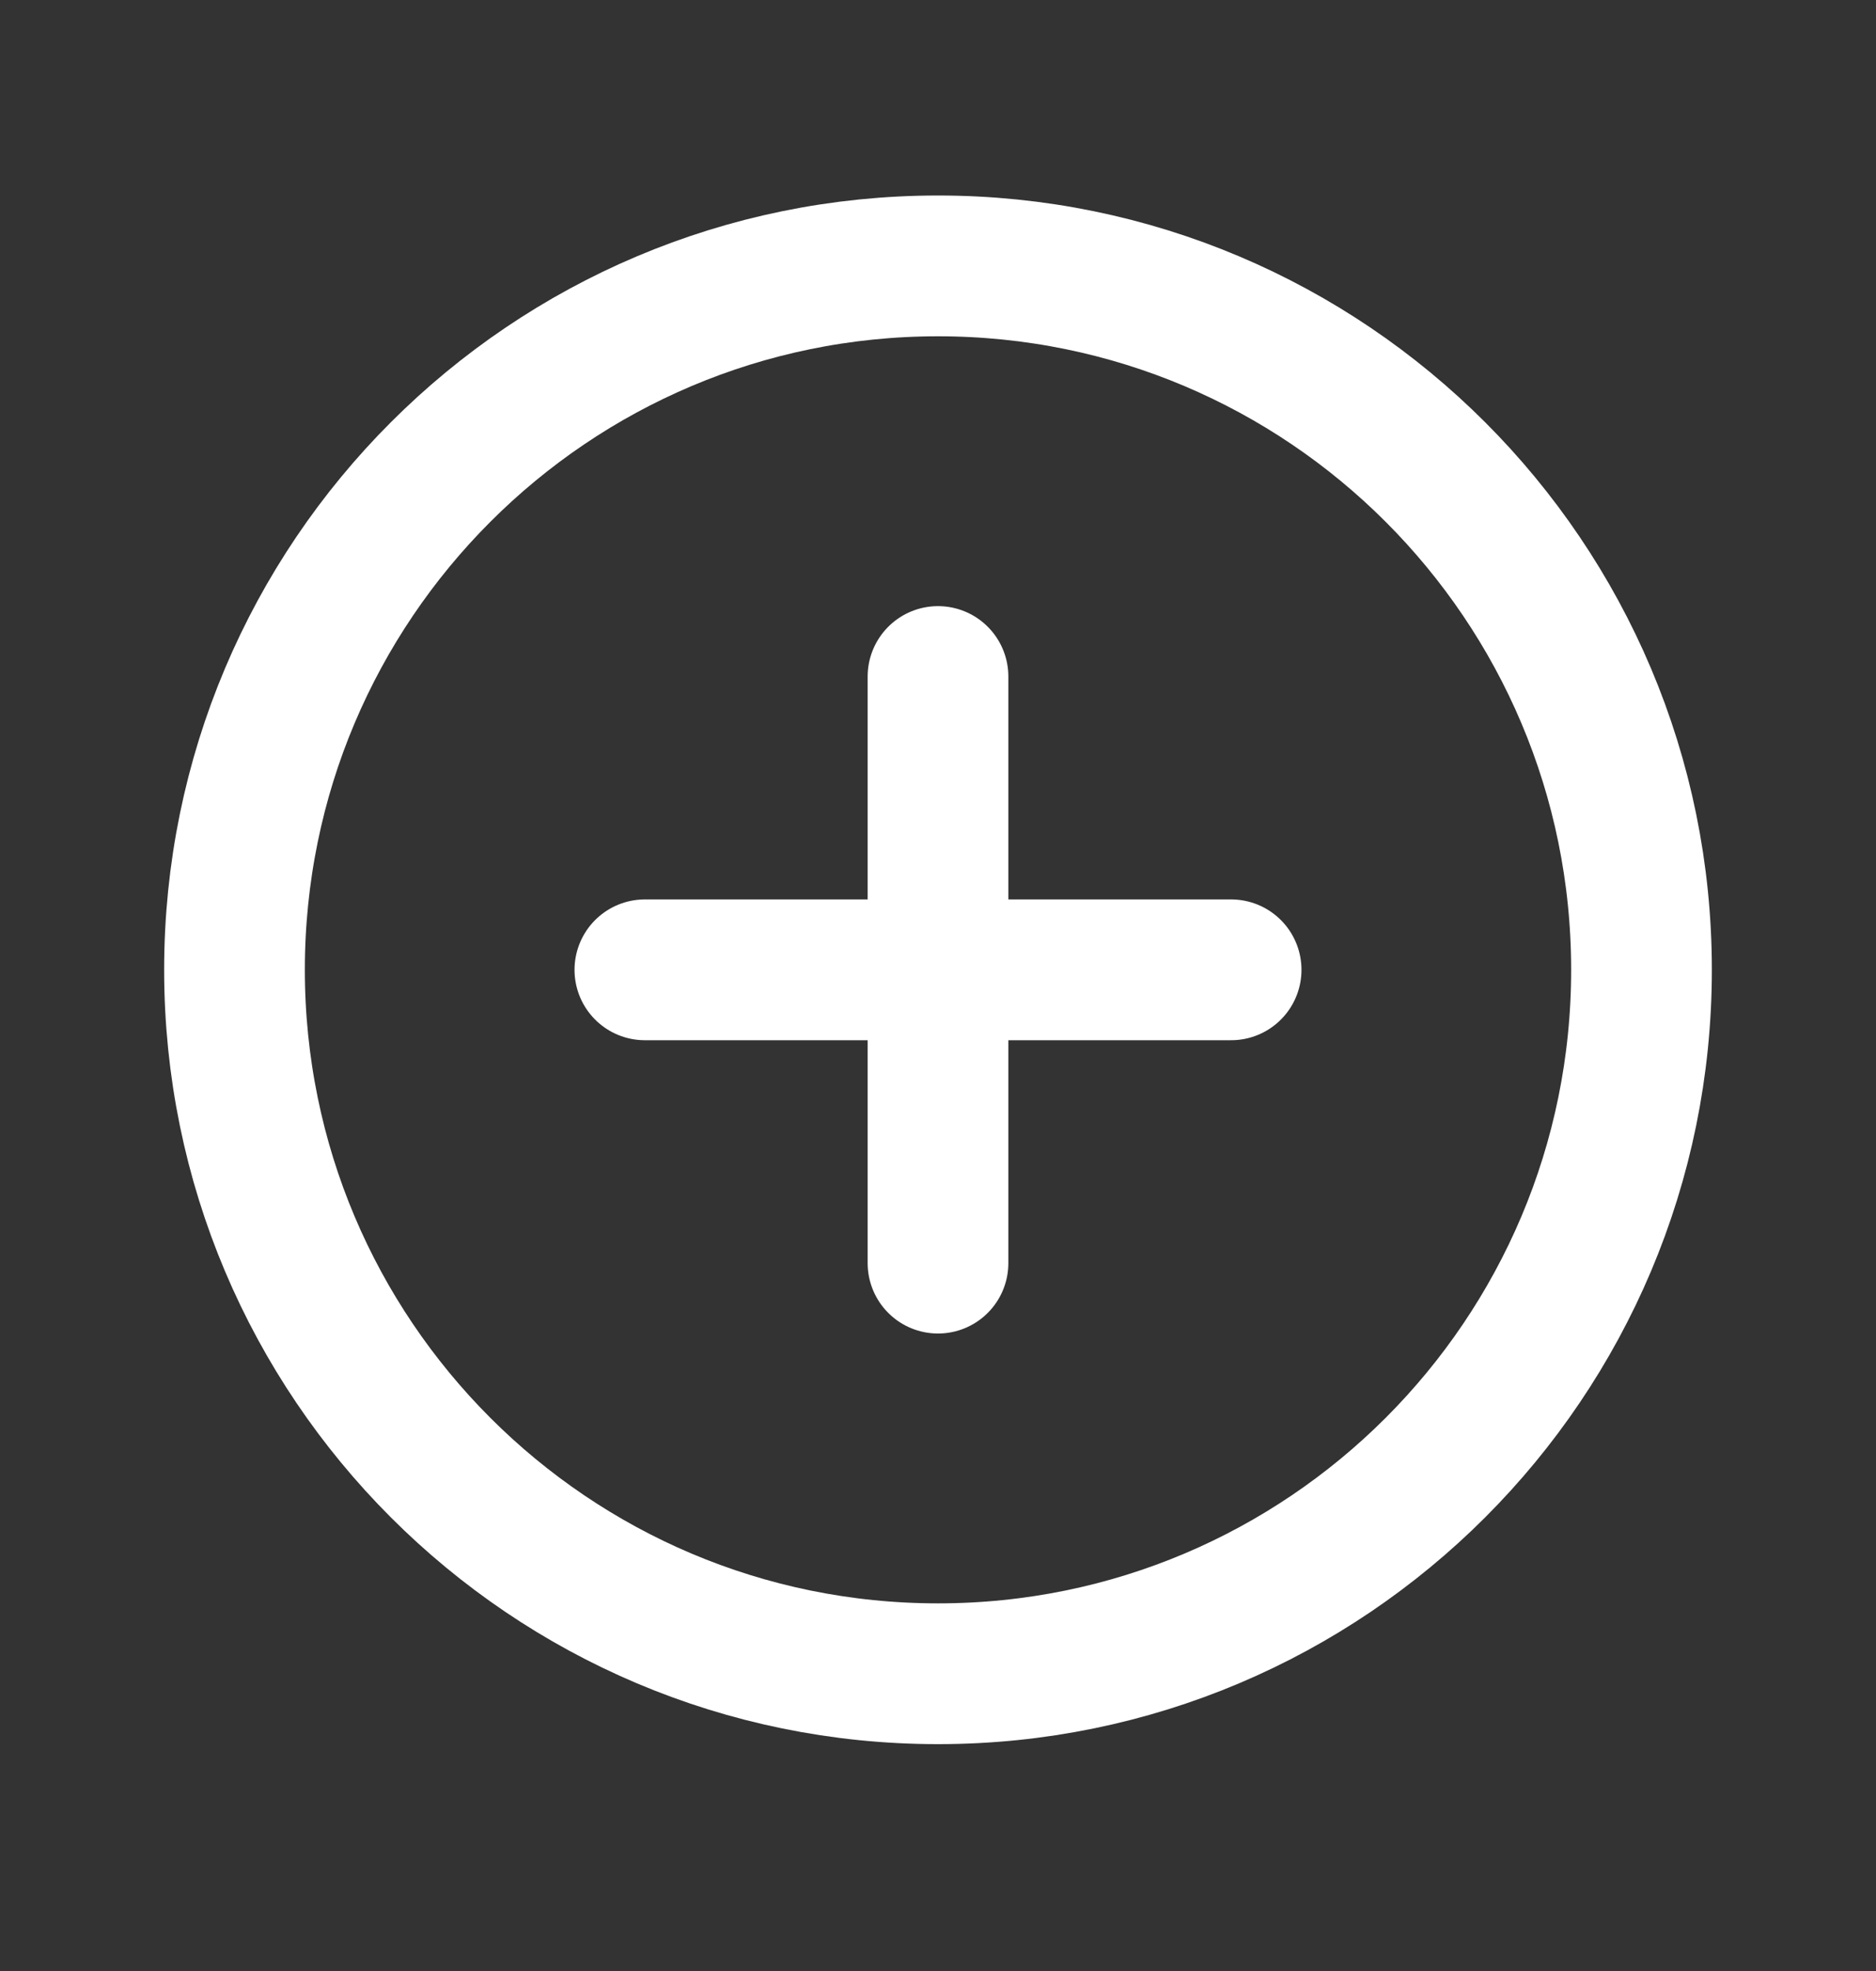 <svg width="20" height="21" viewBox="0 0 20 21" fill="none" xmlns="http://www.w3.org/2000/svg">
<rect x="0" y="0" width="20" height="21" fill="#333333" stroke="none"/>
<path d="M10 17.833C14.142 17.833 17.5 14.475 17.5 10.333C17.5 6.191 14.142 2.833 10 2.833C5.858 2.833 2.5 6.191 2.5 10.333C2.5 14.475 5.858 17.833 10 17.833Z" stroke="white" stroke-width="1.5" stroke-linecap="round" stroke-linejoin="round"/>
<path d="M6.875 10.333H13.125" stroke="white" stroke-width="1.5" stroke-linecap="round" stroke-linejoin="round"/>
<path d="M10 7.208V13.458" stroke="white" stroke-width="1.5" stroke-linecap="round" stroke-linejoin="round"/>
</svg>
